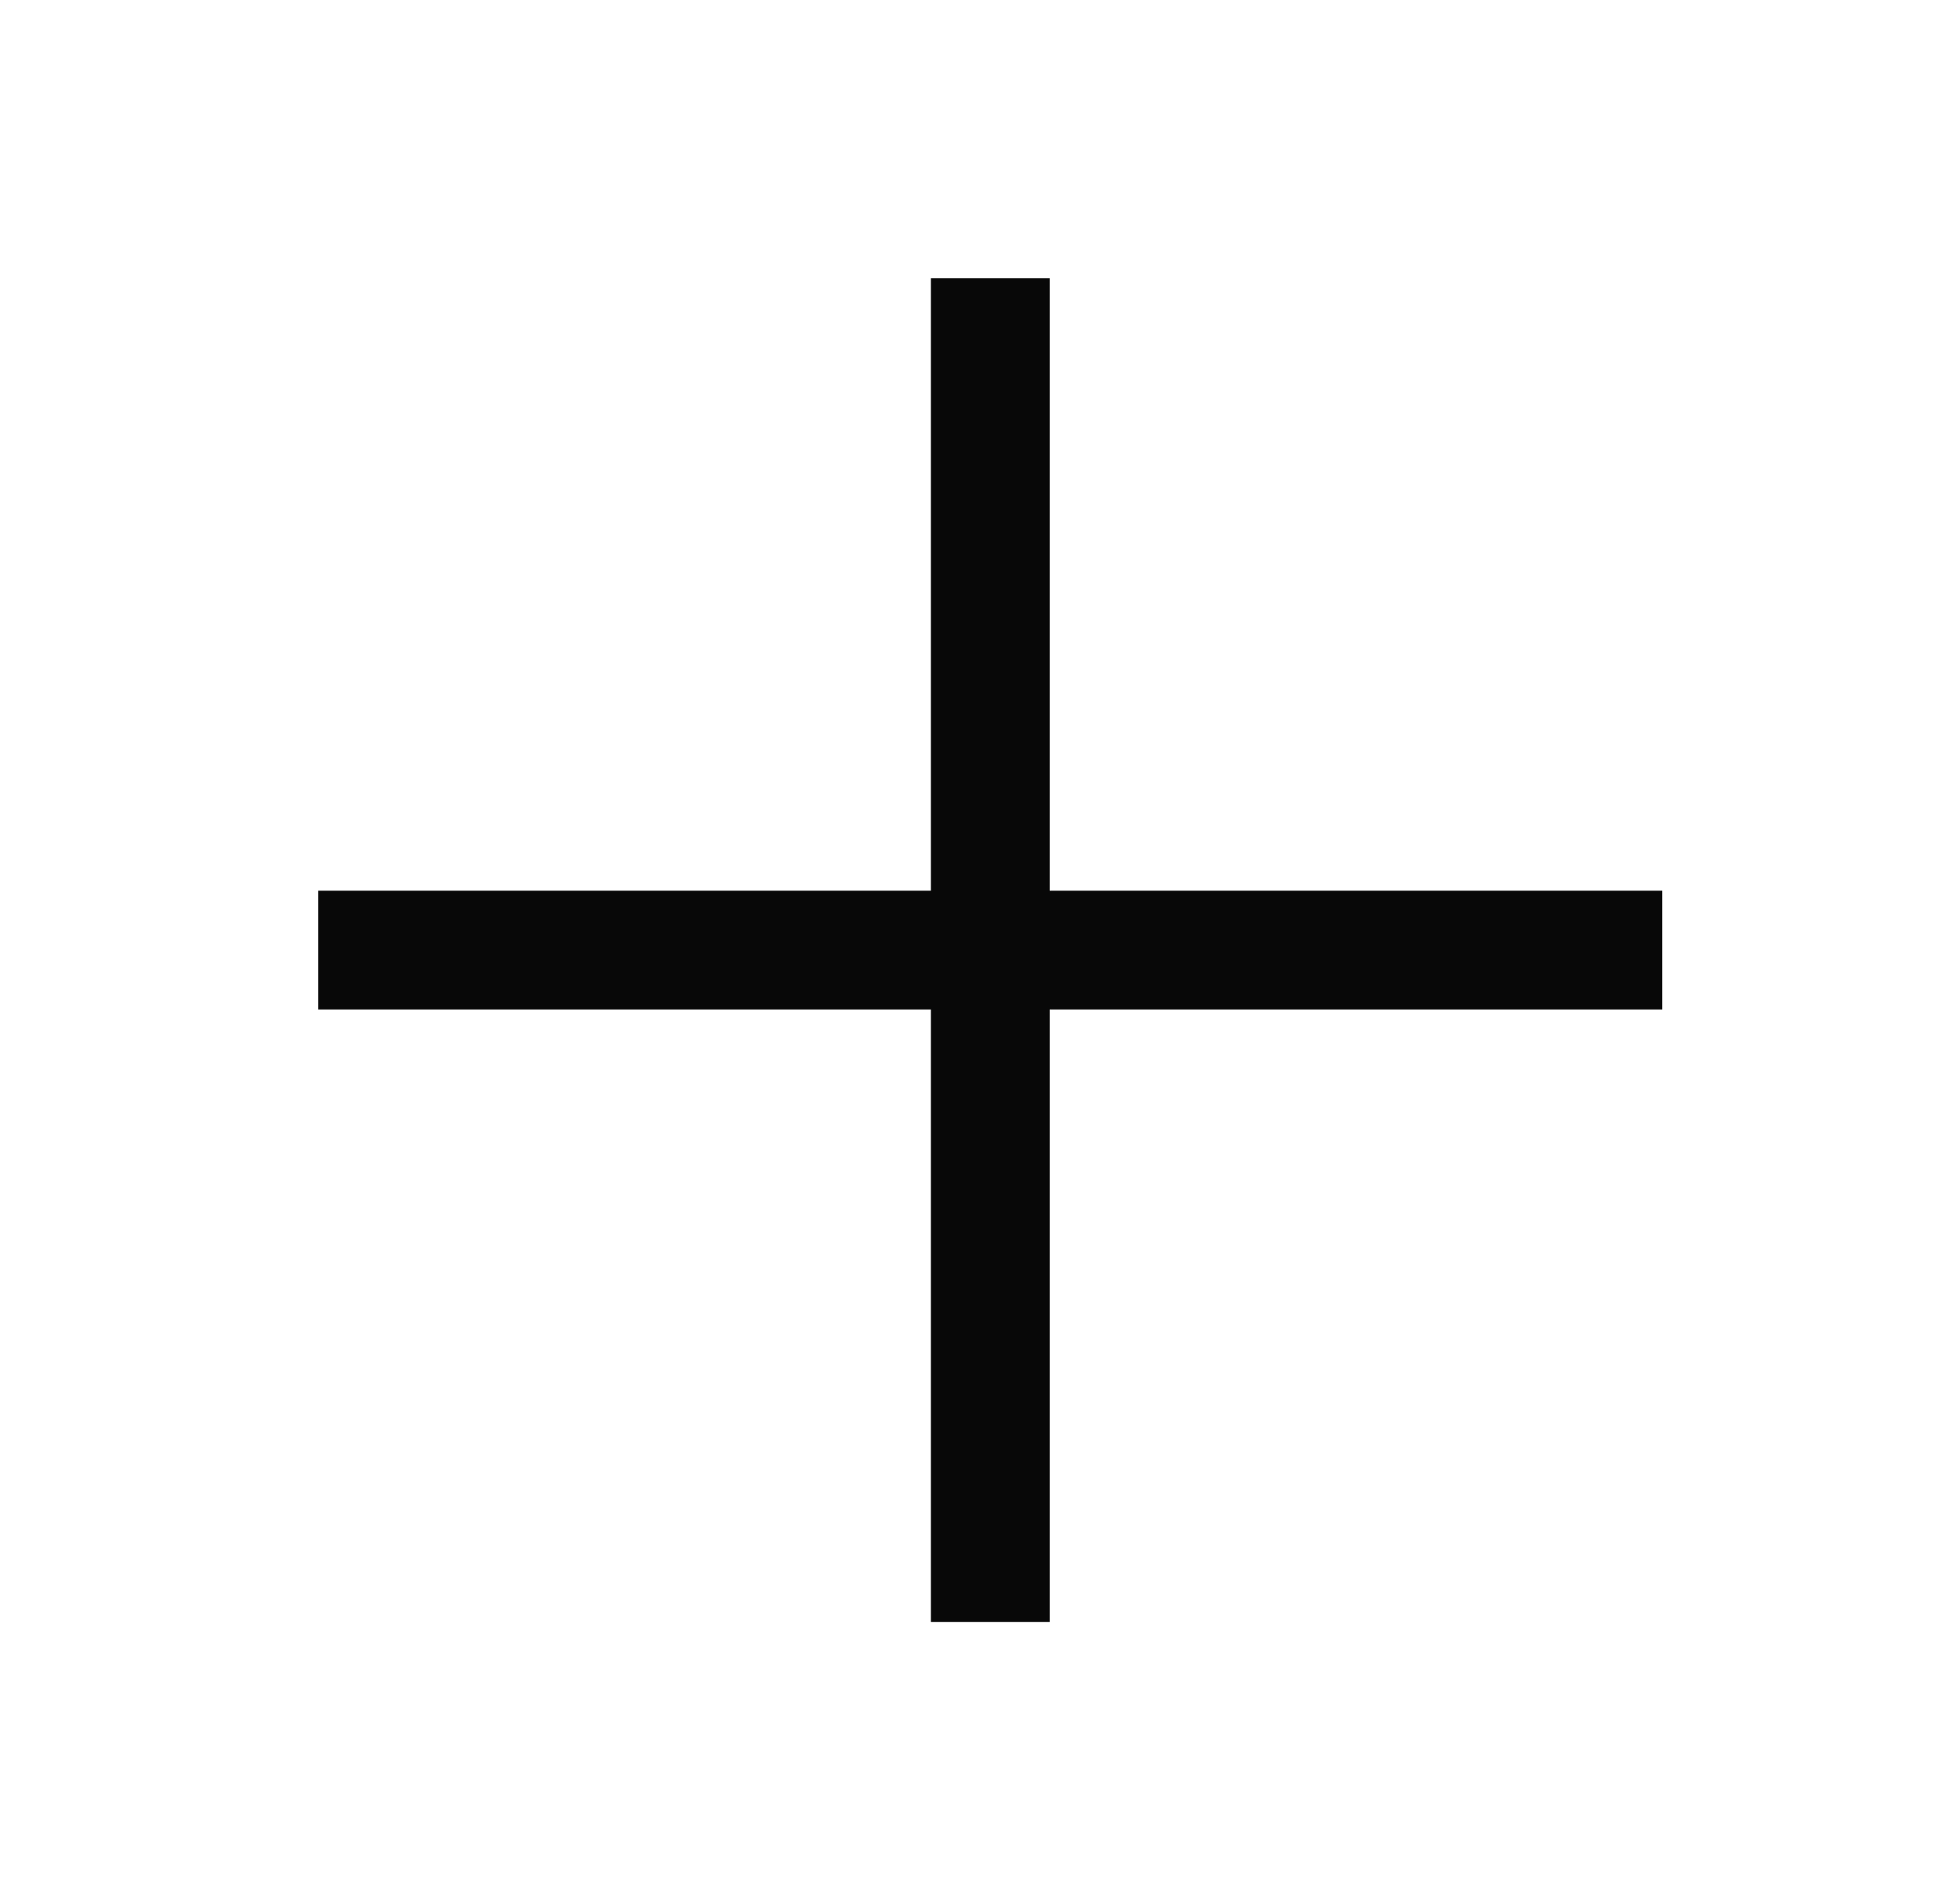 <svg width="33" height="32" viewBox="0 0 33 32" fill="none" xmlns="http://www.w3.org/2000/svg">
<path fill-rule="evenodd" clip-rule="evenodd" d="M17.673 17H27.987V15H17.673V4.687H15.673V15H5.359V17H15.673V27.314H17.673V17Z" fill="#080808"/>
</svg>
